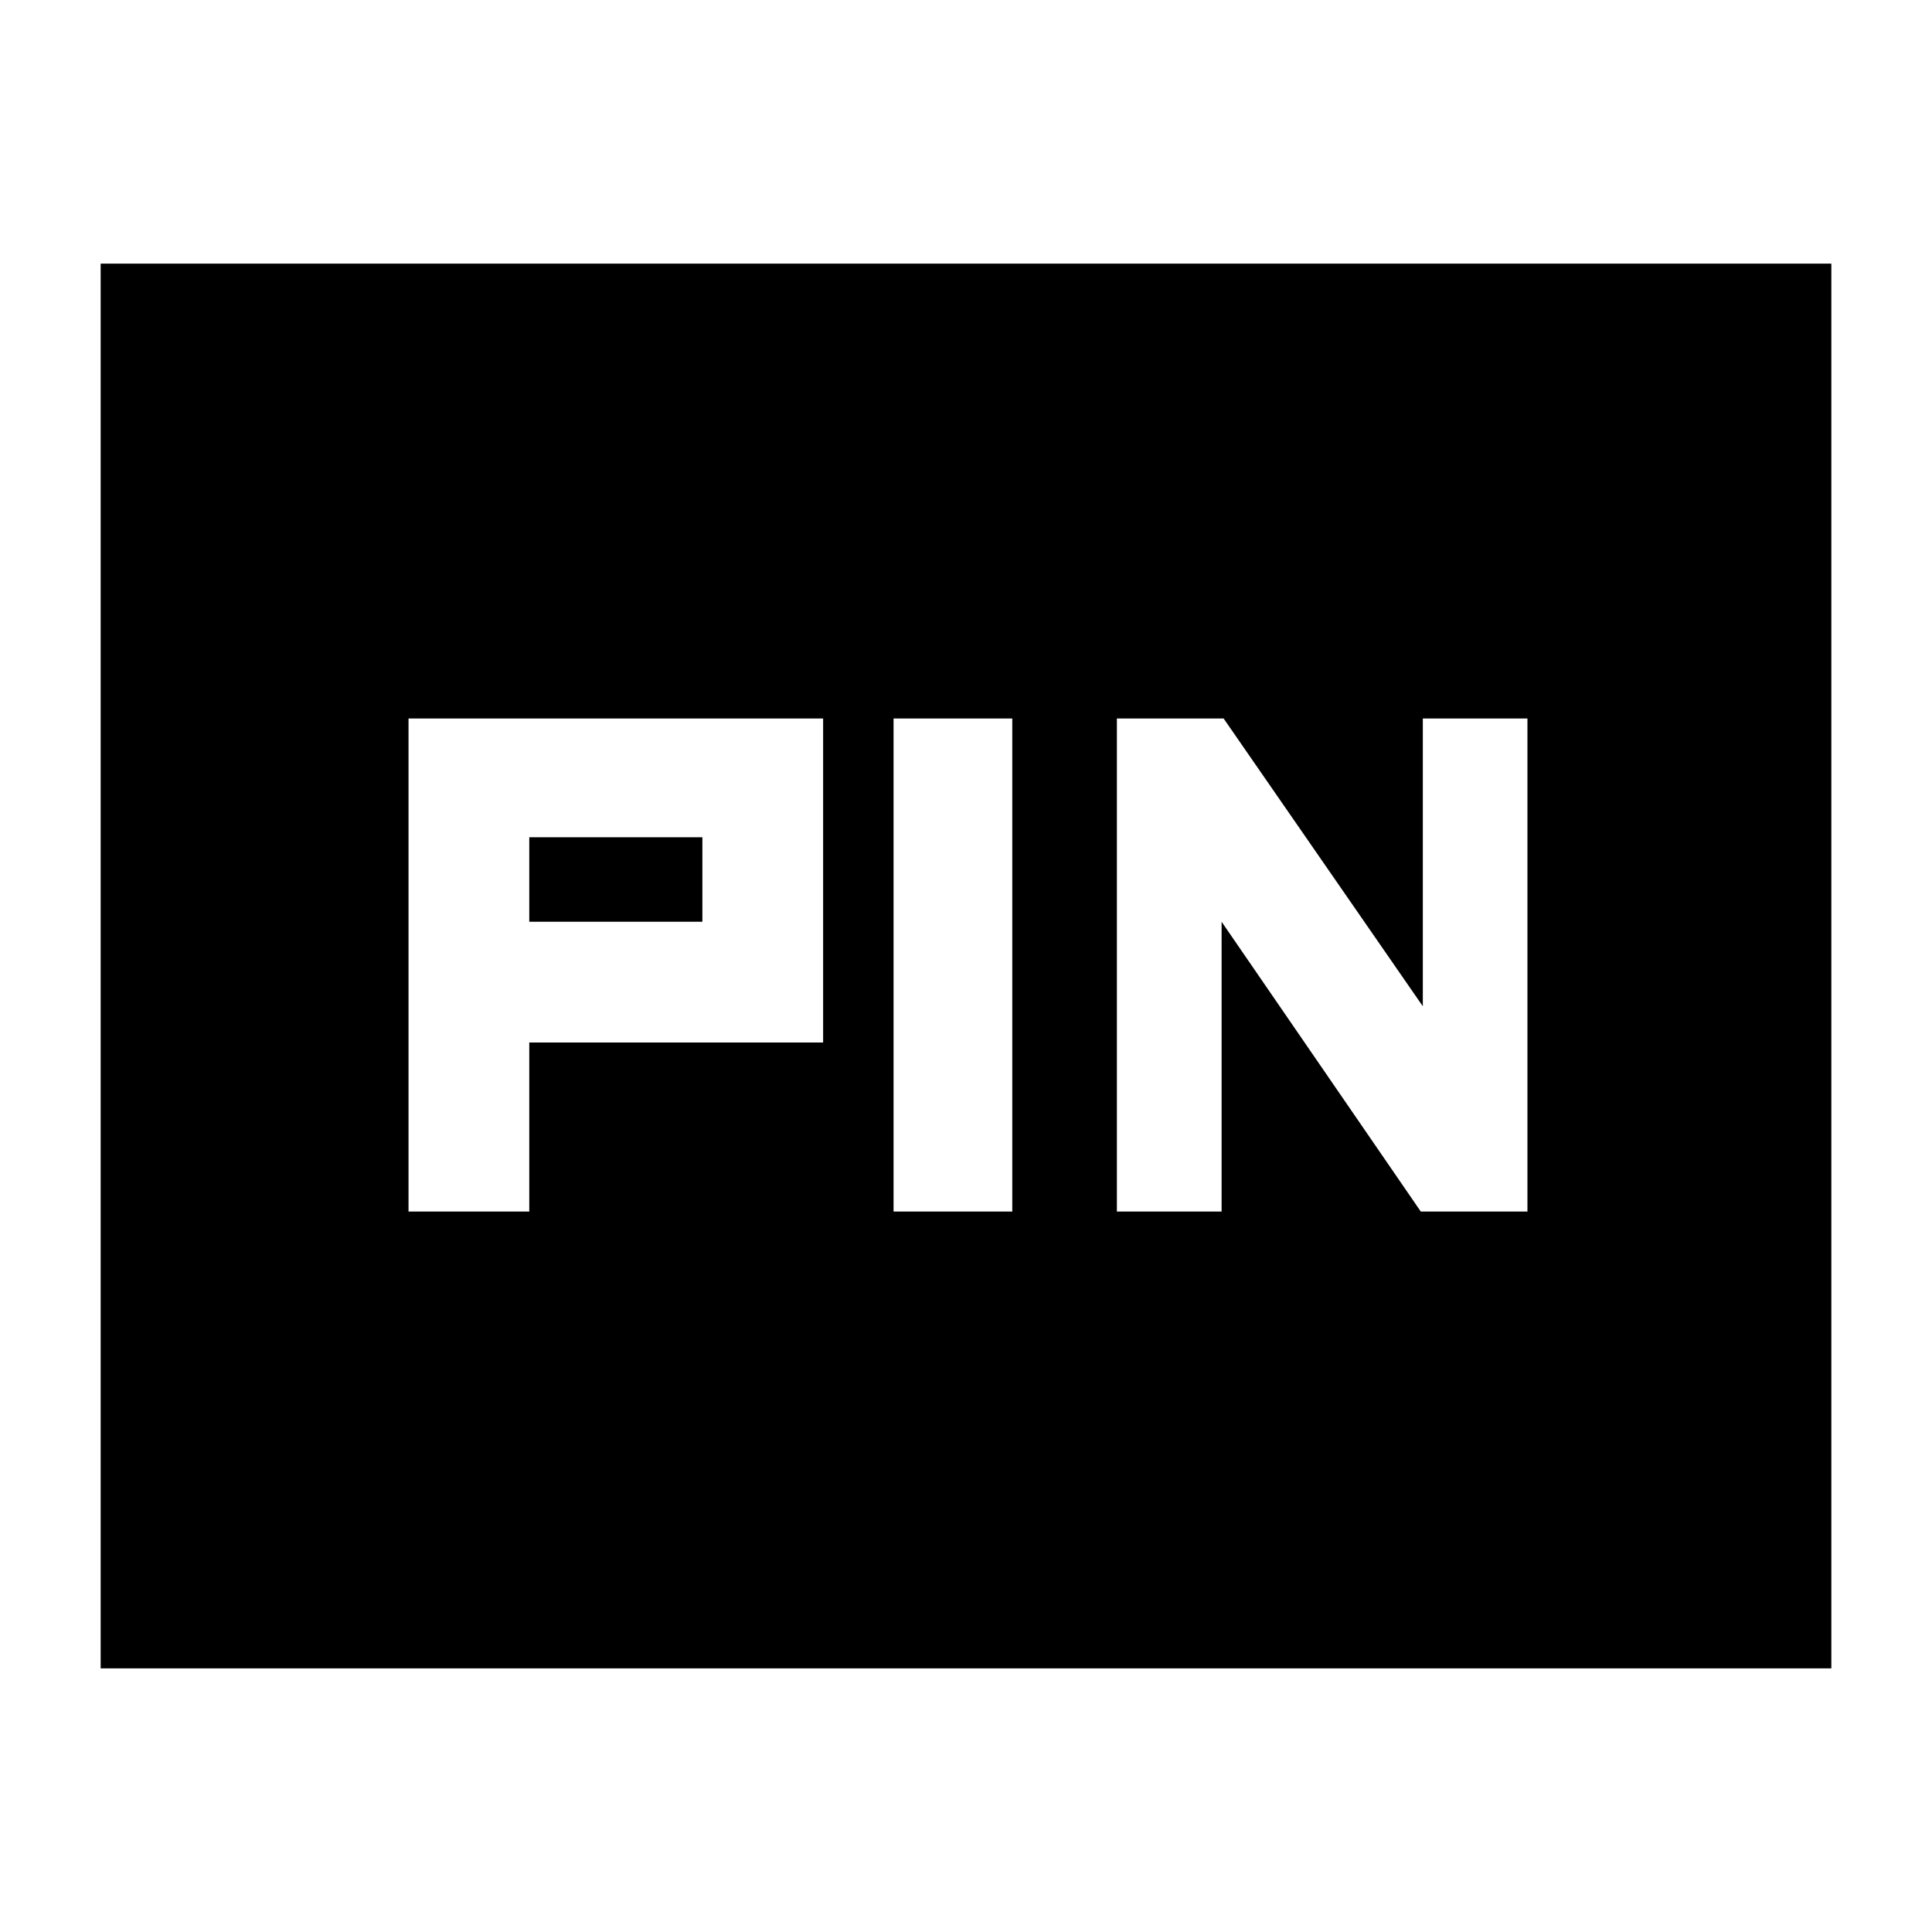 <svg xmlns="http://www.w3.org/2000/svg" height="20" width="20"><path d="M11.562 12.542H12.646V9.542L14.708 12.542H15.812V7.438H14.729V10.417L12.667 7.438H11.562ZM9.25 12.542H10.479V7.438H9.25ZM4.229 12.542H5.479V10.792H8.521V7.438H4.229ZM5.479 9.542V8.667H7.271V9.542ZM1.042 17.271V2.729H18.958V17.271Z"/></svg>